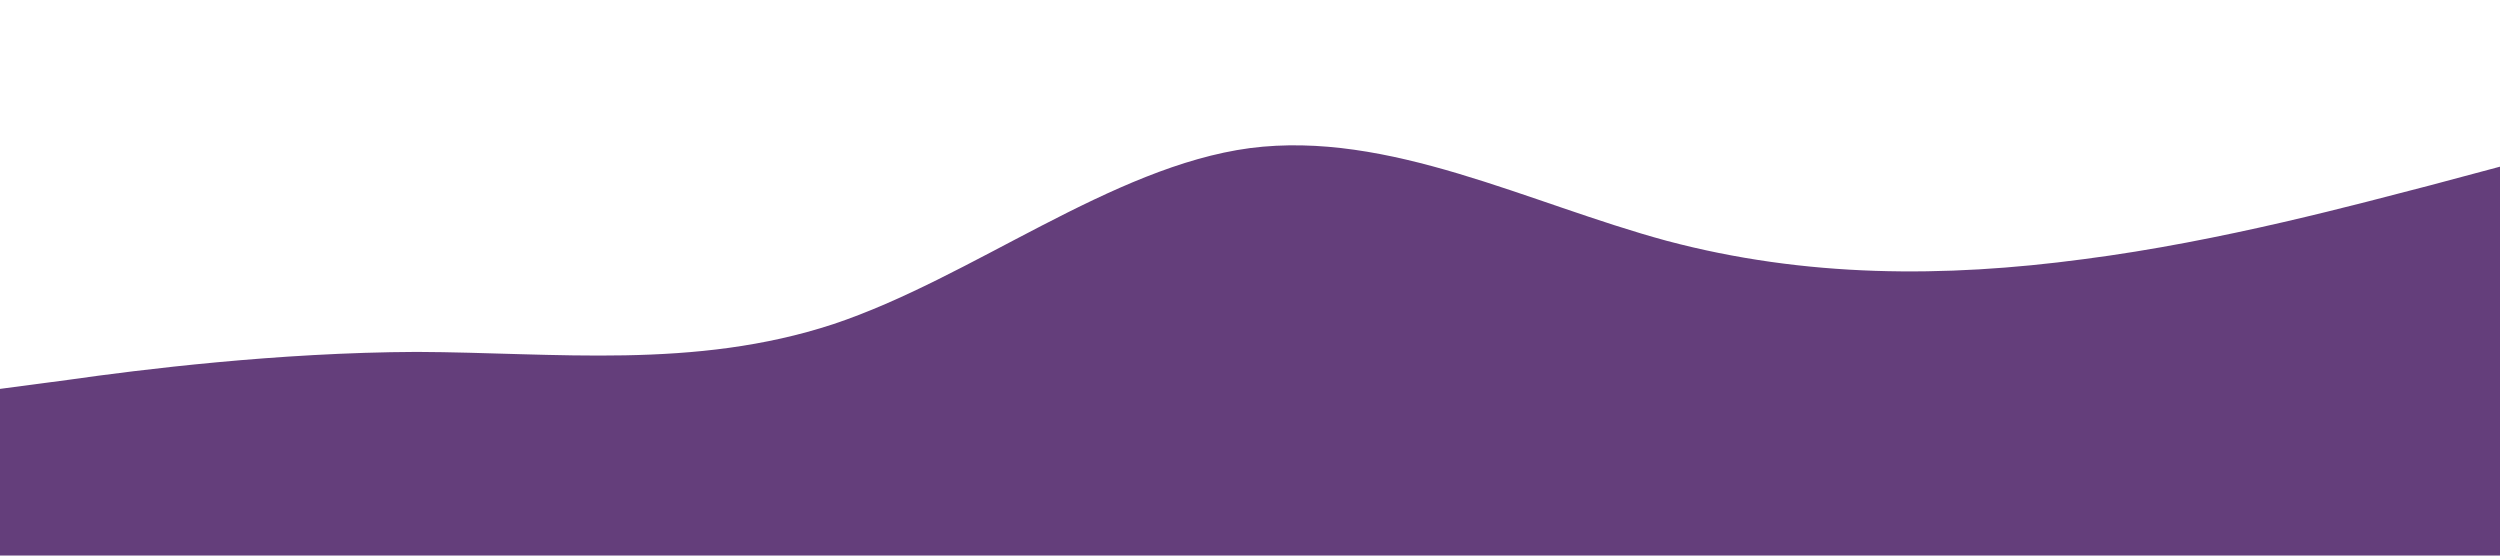 <?xml version="1.0" standalone="no"?><svg xmlns="http://www.w3.org/2000/svg" viewBox="0 0 1440 320"><path fill=" #643e7b" fill-opacity="1" d="M0,224L40,218.7C80,213,160,203,240,202.7C320,203,400,213,480,186.7C560,160,640,96,720,85.3C800,75,880,117,960,138.7C1040,160,1120,160,1200,149.3C1280,139,1360,117,1400,106.7L1440,96L1440,320L1400,320C1360,320,1280,320,1200,320C1120,320,1040,320,960,320C880,320,800,320,720,320C640,320,560,320,480,320C400,320,320,320,240,320C160,320,80,320,40,320L0,320Z"></path></svg>